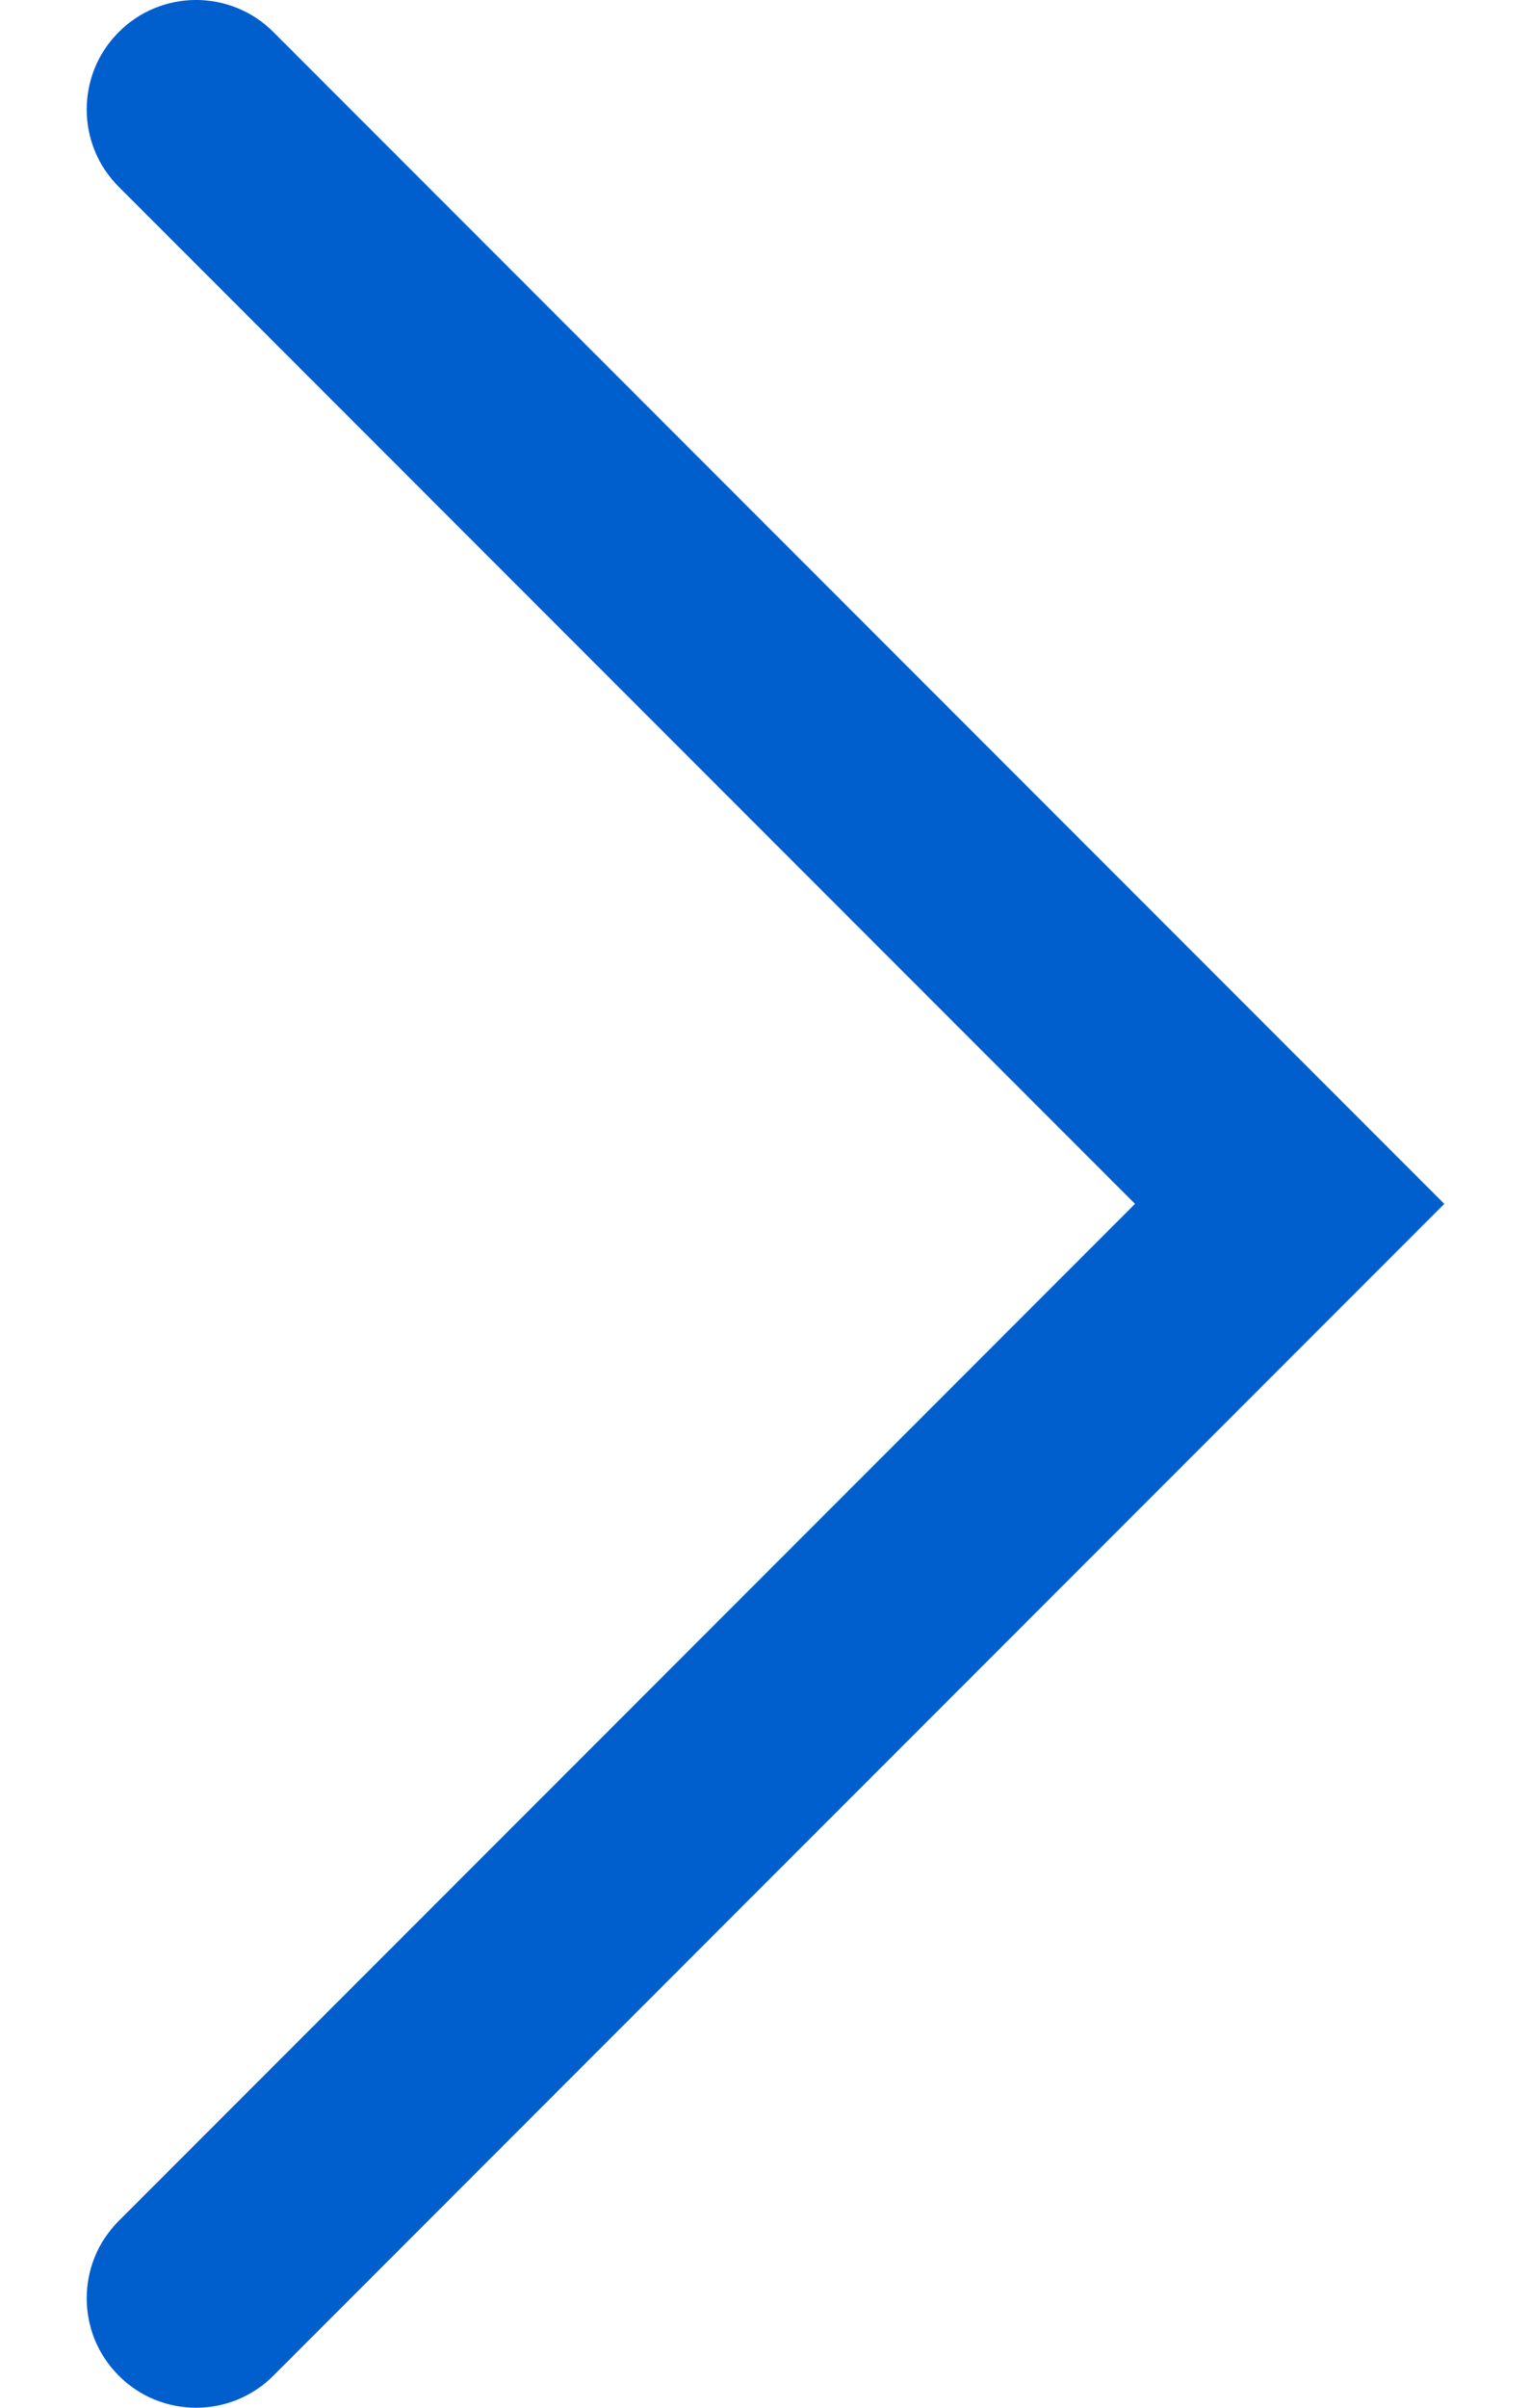<svg width="14" height="22" viewBox="0 0 14 22" fill="none" xmlns="http://www.w3.org/2000/svg">
<path fill-rule="evenodd" clip-rule="evenodd" d="M1.086 0.293C0.695 0.683 0.695 1.317 1.086 1.707L10.379 11L1.086 20.293C0.695 20.683 0.695 21.317 1.086 21.707C1.476 22.098 2.11 22.098 2.5 21.707L13.207 11L2.5 0.293C2.11 -0.098 1.476 -0.098 1.086 0.293Z" fill="#005FCD"/>
</svg>
